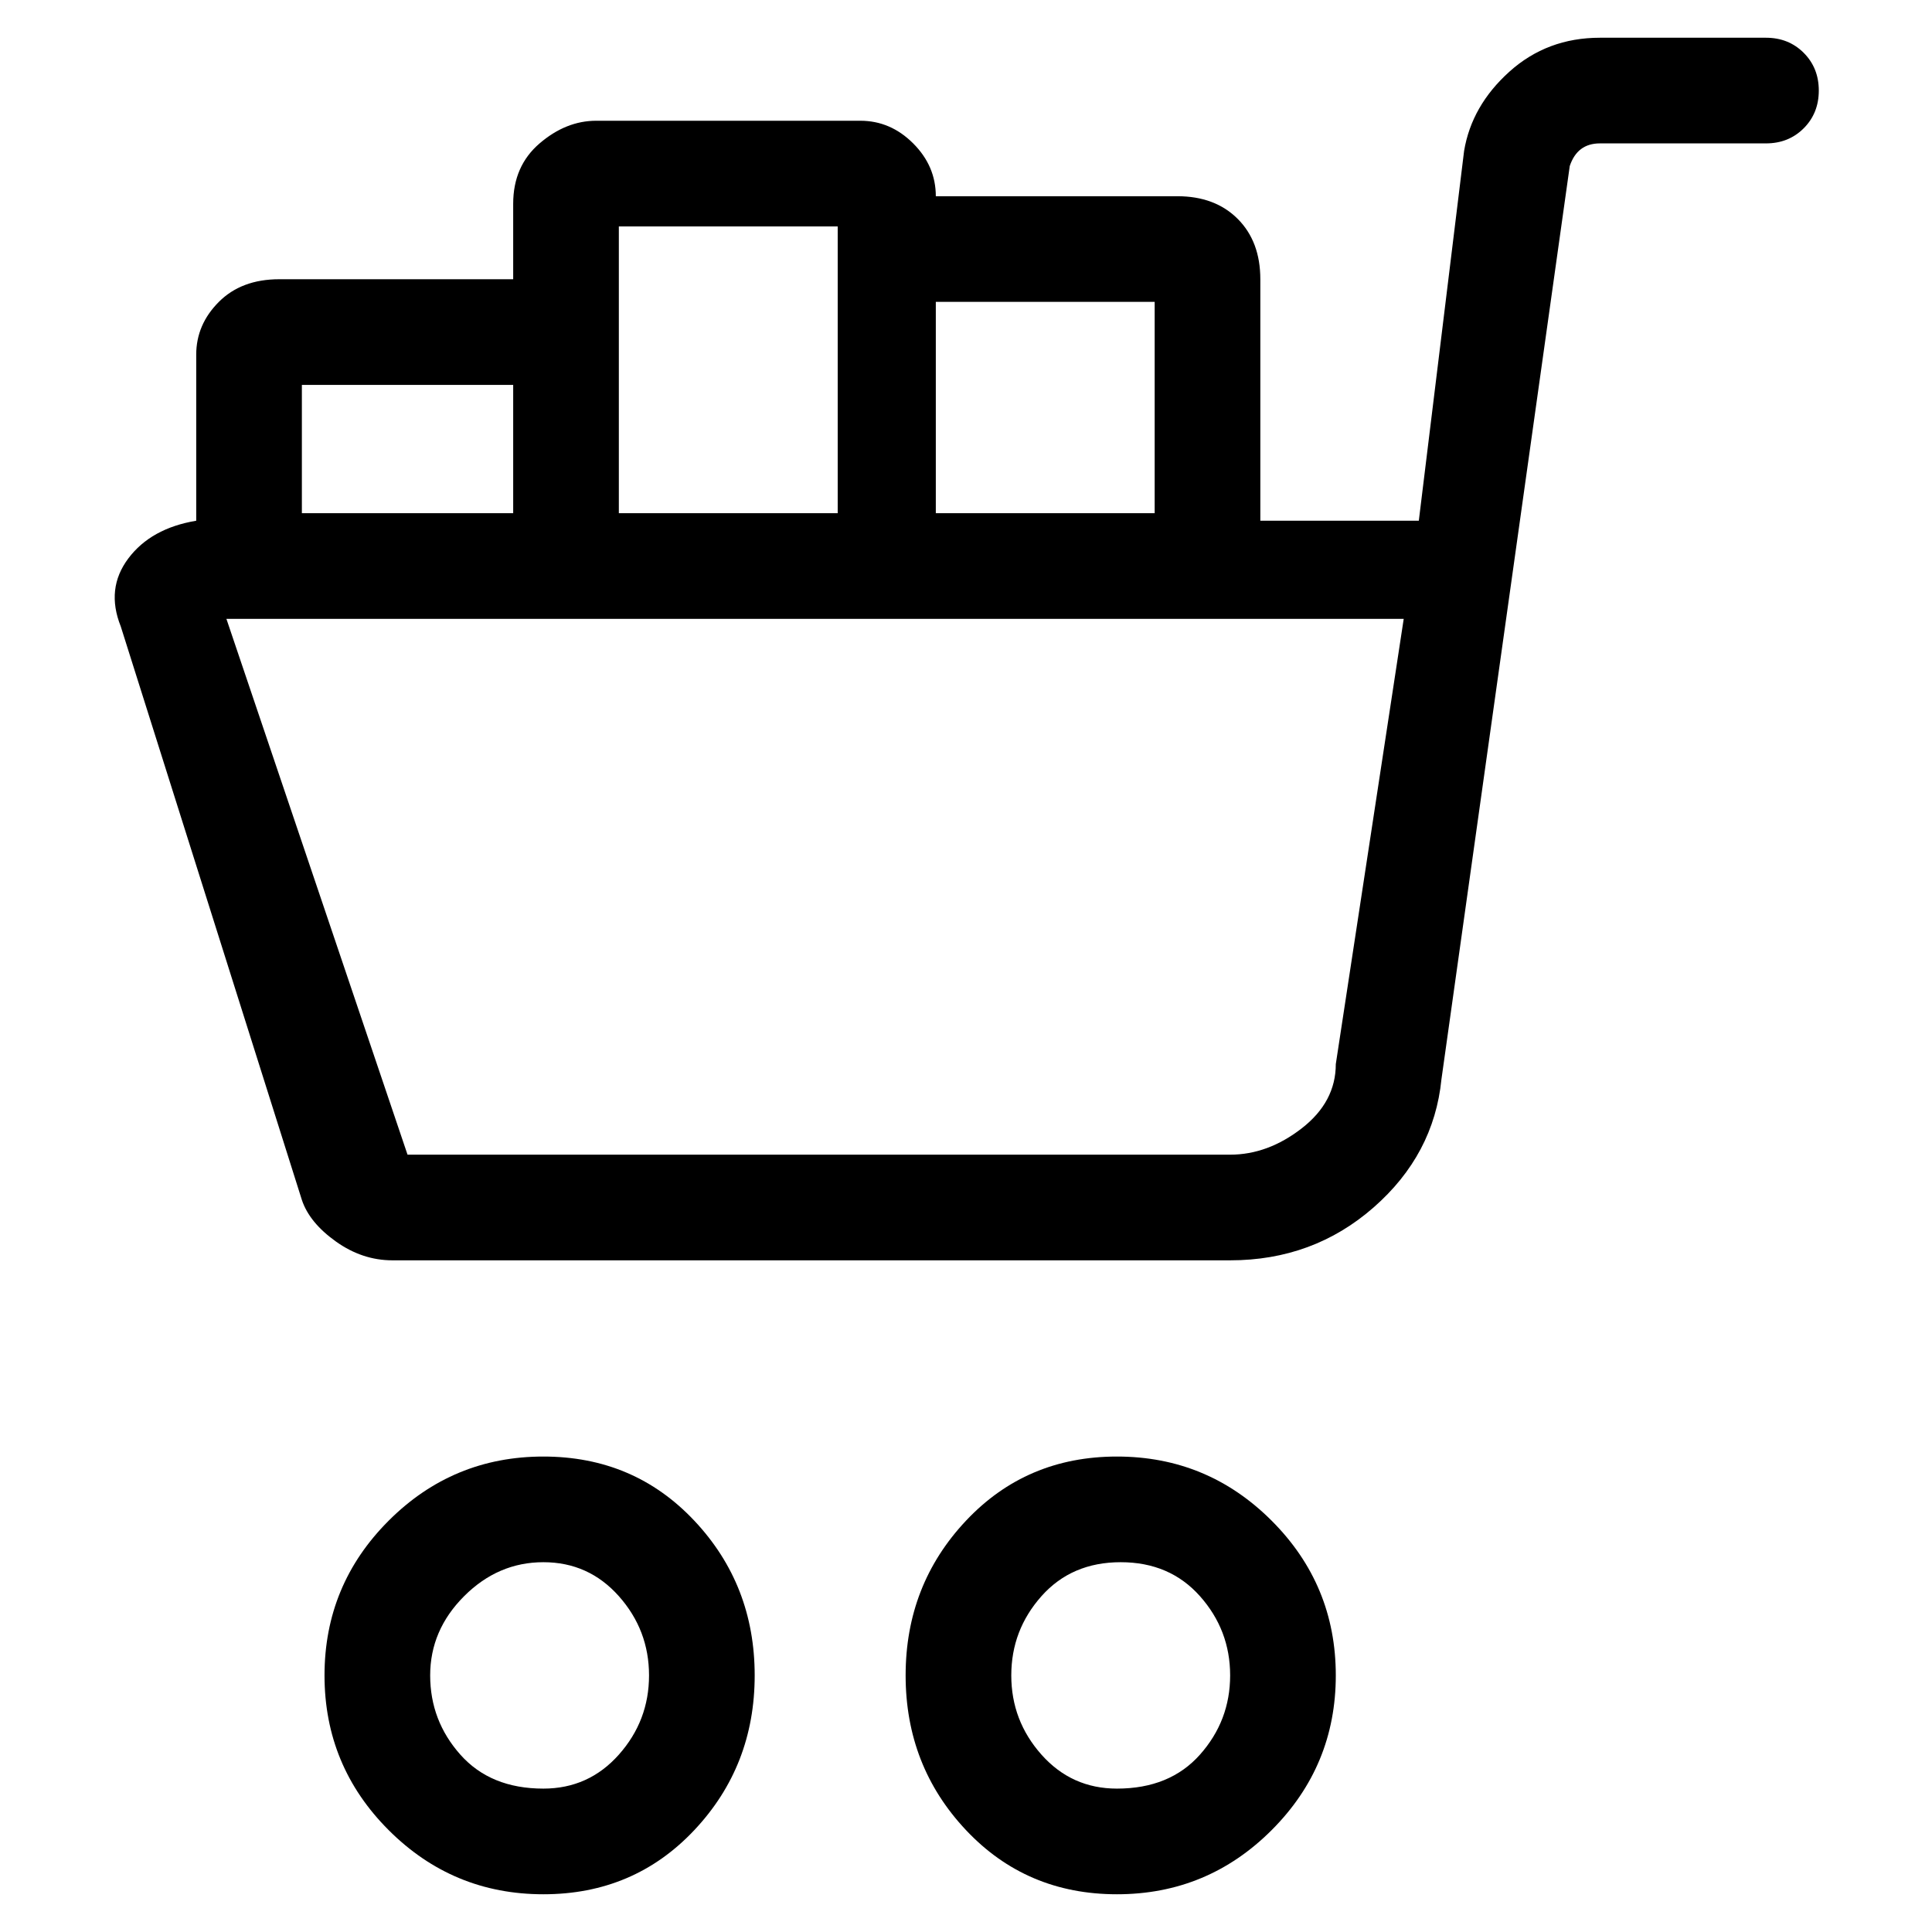 <svg viewBox="0 0 256 256" xmlns="http://www.w3.org/2000/svg">
  <path transform="scale(1, -1) translate(0, -256)" fill="currentColor" d="M148 63q-12 0 -20 -8.5t-8 -20.5t8 -20.5t20 -8.5t20.5 8.5t8.5 20.5t-8.5 20.5t-20.5 8.5zM148 19q-6 0 -10 4.5t-4 10.5t4 10.5t10.5 4.5t10.5 -4.5t4 -10.5t-4 -10.5t-11 -4.5zM72 63q-12 0 -20.5 -8.5t-8.5 -20.5t8.5 -20.5t20.5 -8.5t20 8.5t8 20.5t-8 20.5t-20 8.5 zM72 19q-7 0 -11 4.5t-4 10.5t4.5 10.5t10.5 4.5t10 -4.5t4 -10.5t-4 -10.5t-10 -4.5zM234 251h-22q-7 0 -12 -4.5t-6 -10.5l-6 -49h-21v32q0 5 -3 8t-8 3h-32q0 4 -3 7t-7 3h-35q-4 0 -7.5 -3t-3.5 -8v-10h-31q-5 0 -8 -3t-3 -7v-22q-6 -1 -9 -5t-1 -9l24 -76 q1 -3 4.5 -5.5t7.5 -2.5h111q11 0 19 7t9 17l17 121q1 3 4 3h22q3 0 5 2t2 5t-2 5t-5 2zM153 188h-29v28h29v-28zM82 226h29v-38h-29v38zM40 205h28v-17h-28v17zM177 115q0 -5 -4.5 -8.5t-9.5 -3.5h-109l-24 71h156z" />
</svg>